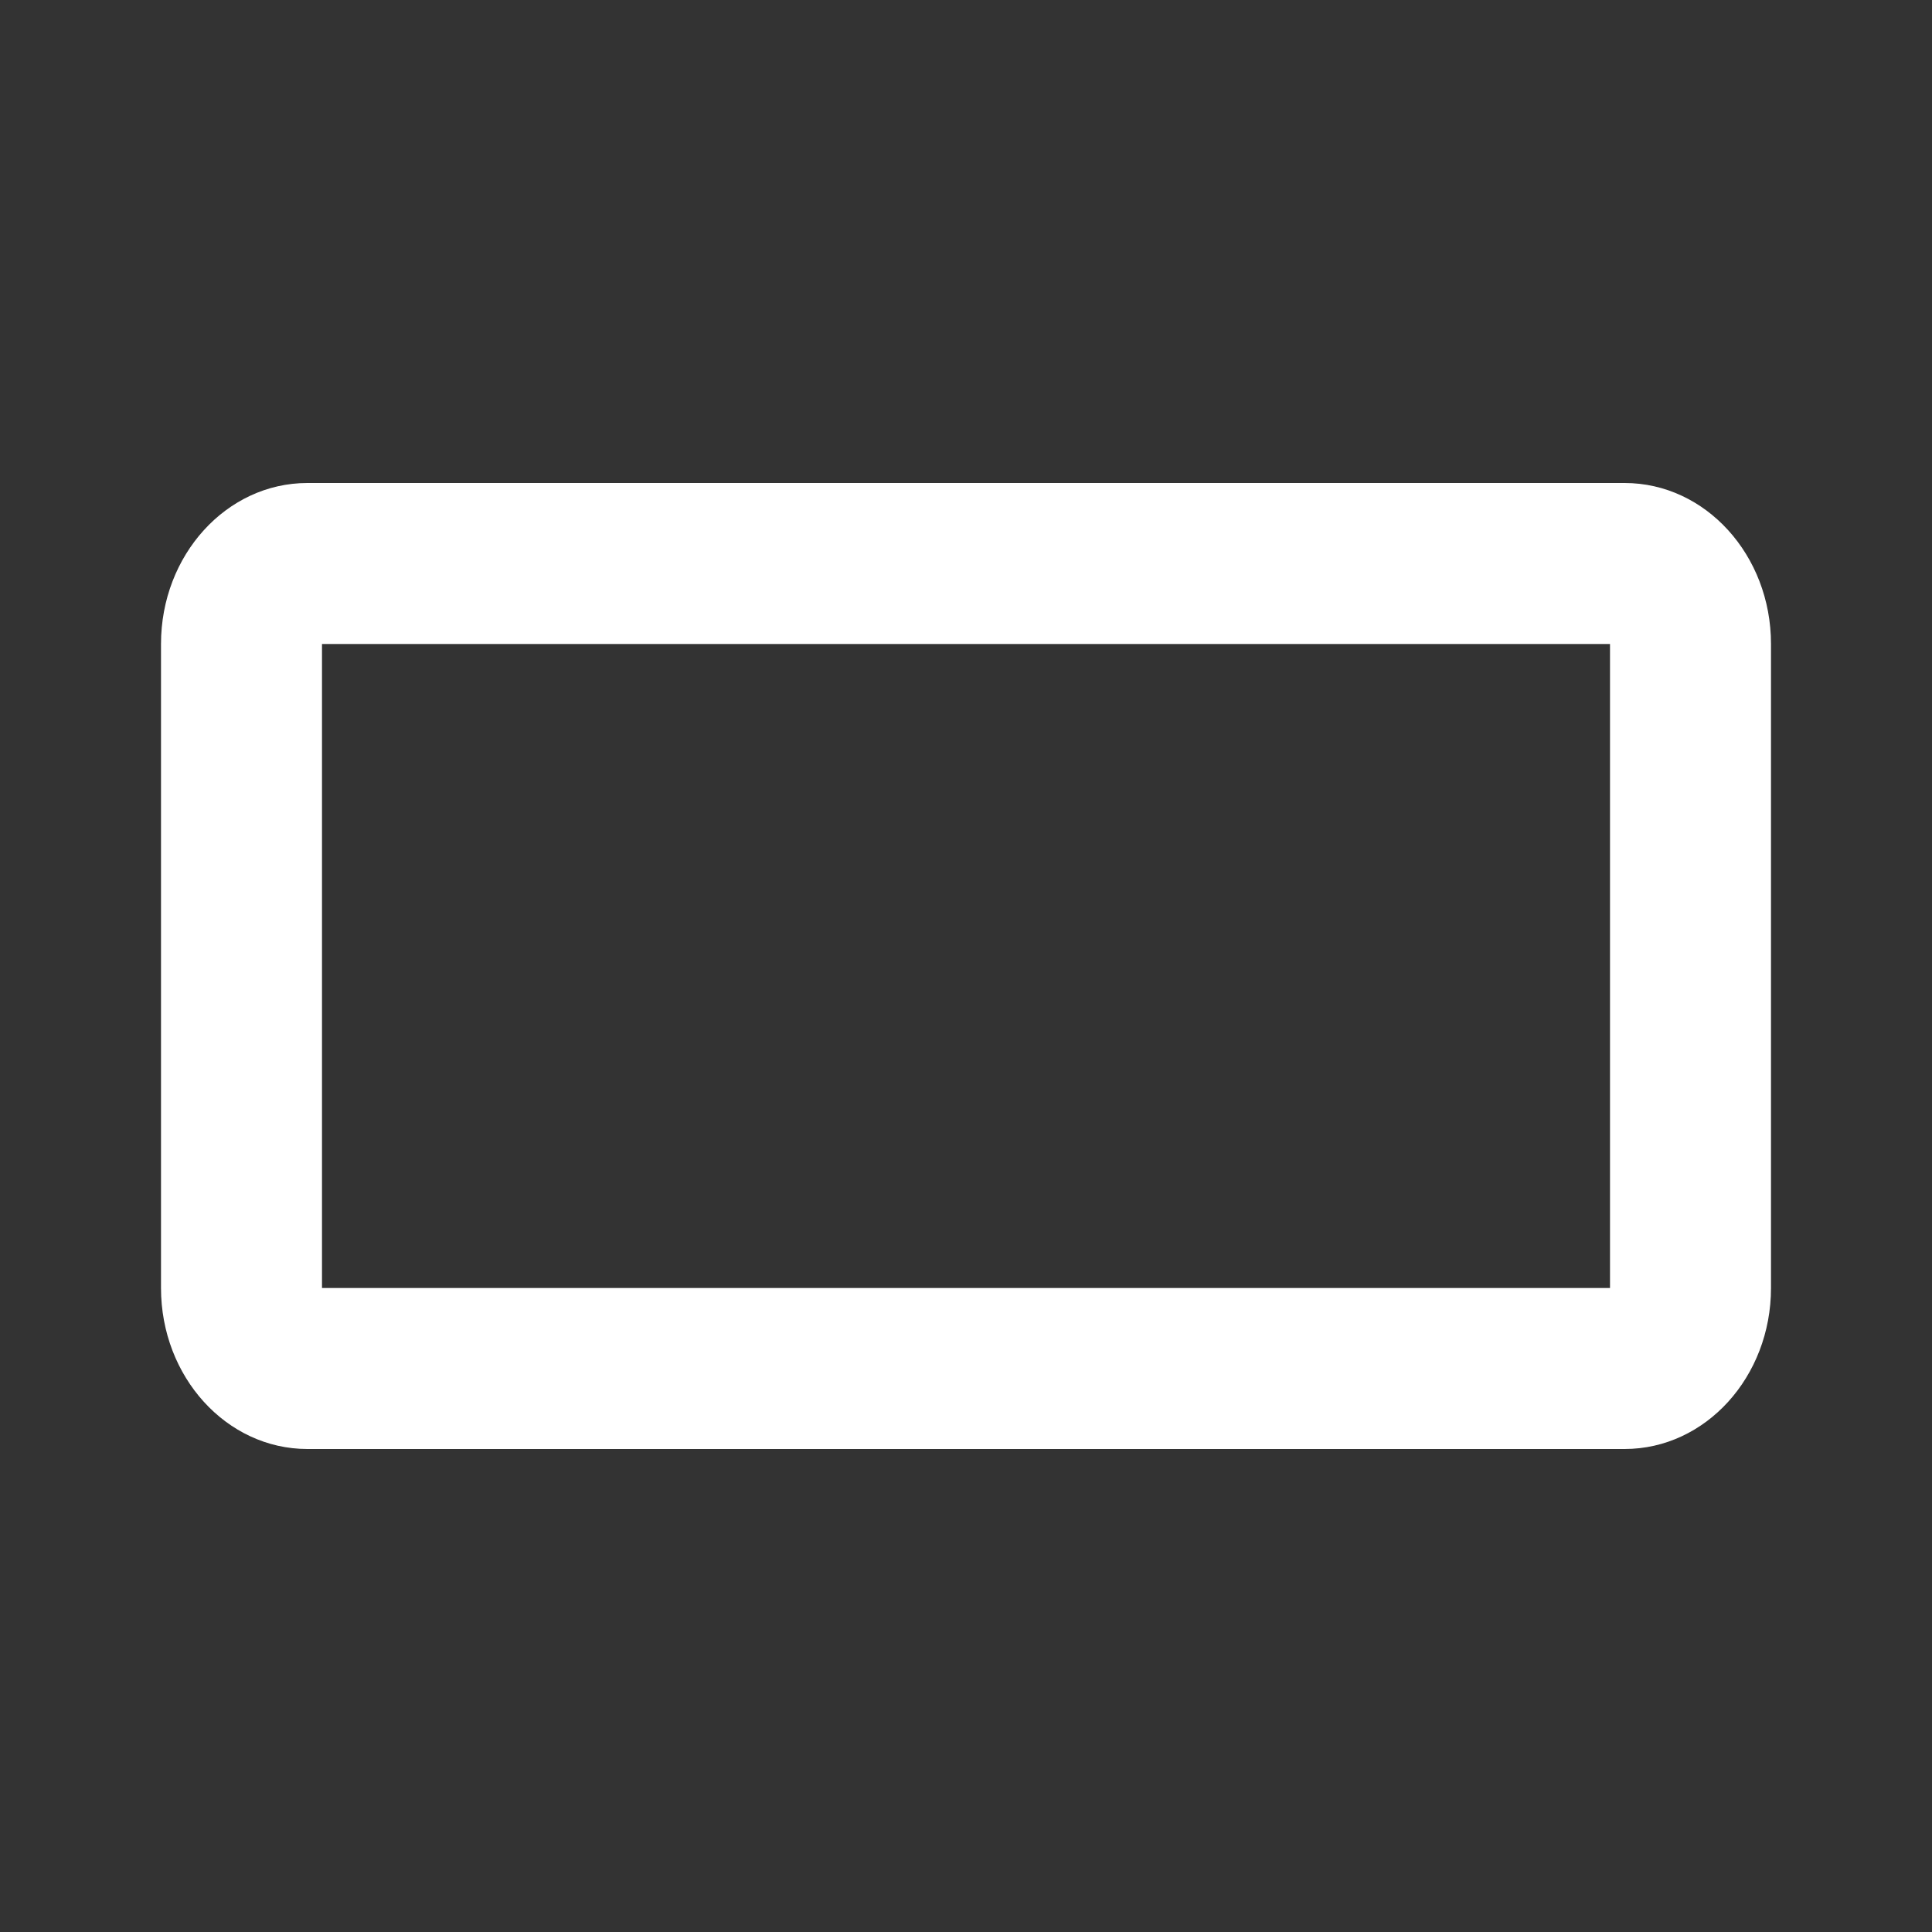 <svg width="512" height="512" viewBox="0 0 512 512" fill="none" xmlns="http://www.w3.org/2000/svg">
<rect x="0" y="0" width="512" height="512" fill="#333333" stroke="none"/>
<path d="M430.545 128C451.967 128 469.333 147.103 469.333 170.667V341.333C469.333 364.897 451.967 384 430.545 384H81.455C60.033 384 42.667 364.897 42.667 341.333V170.667C42.667 147.103 60.033 128 81.455 128H430.545ZM426.667 170.667H85.333V341.333H426.667V170.667Z" fill="white"/>
</svg>
